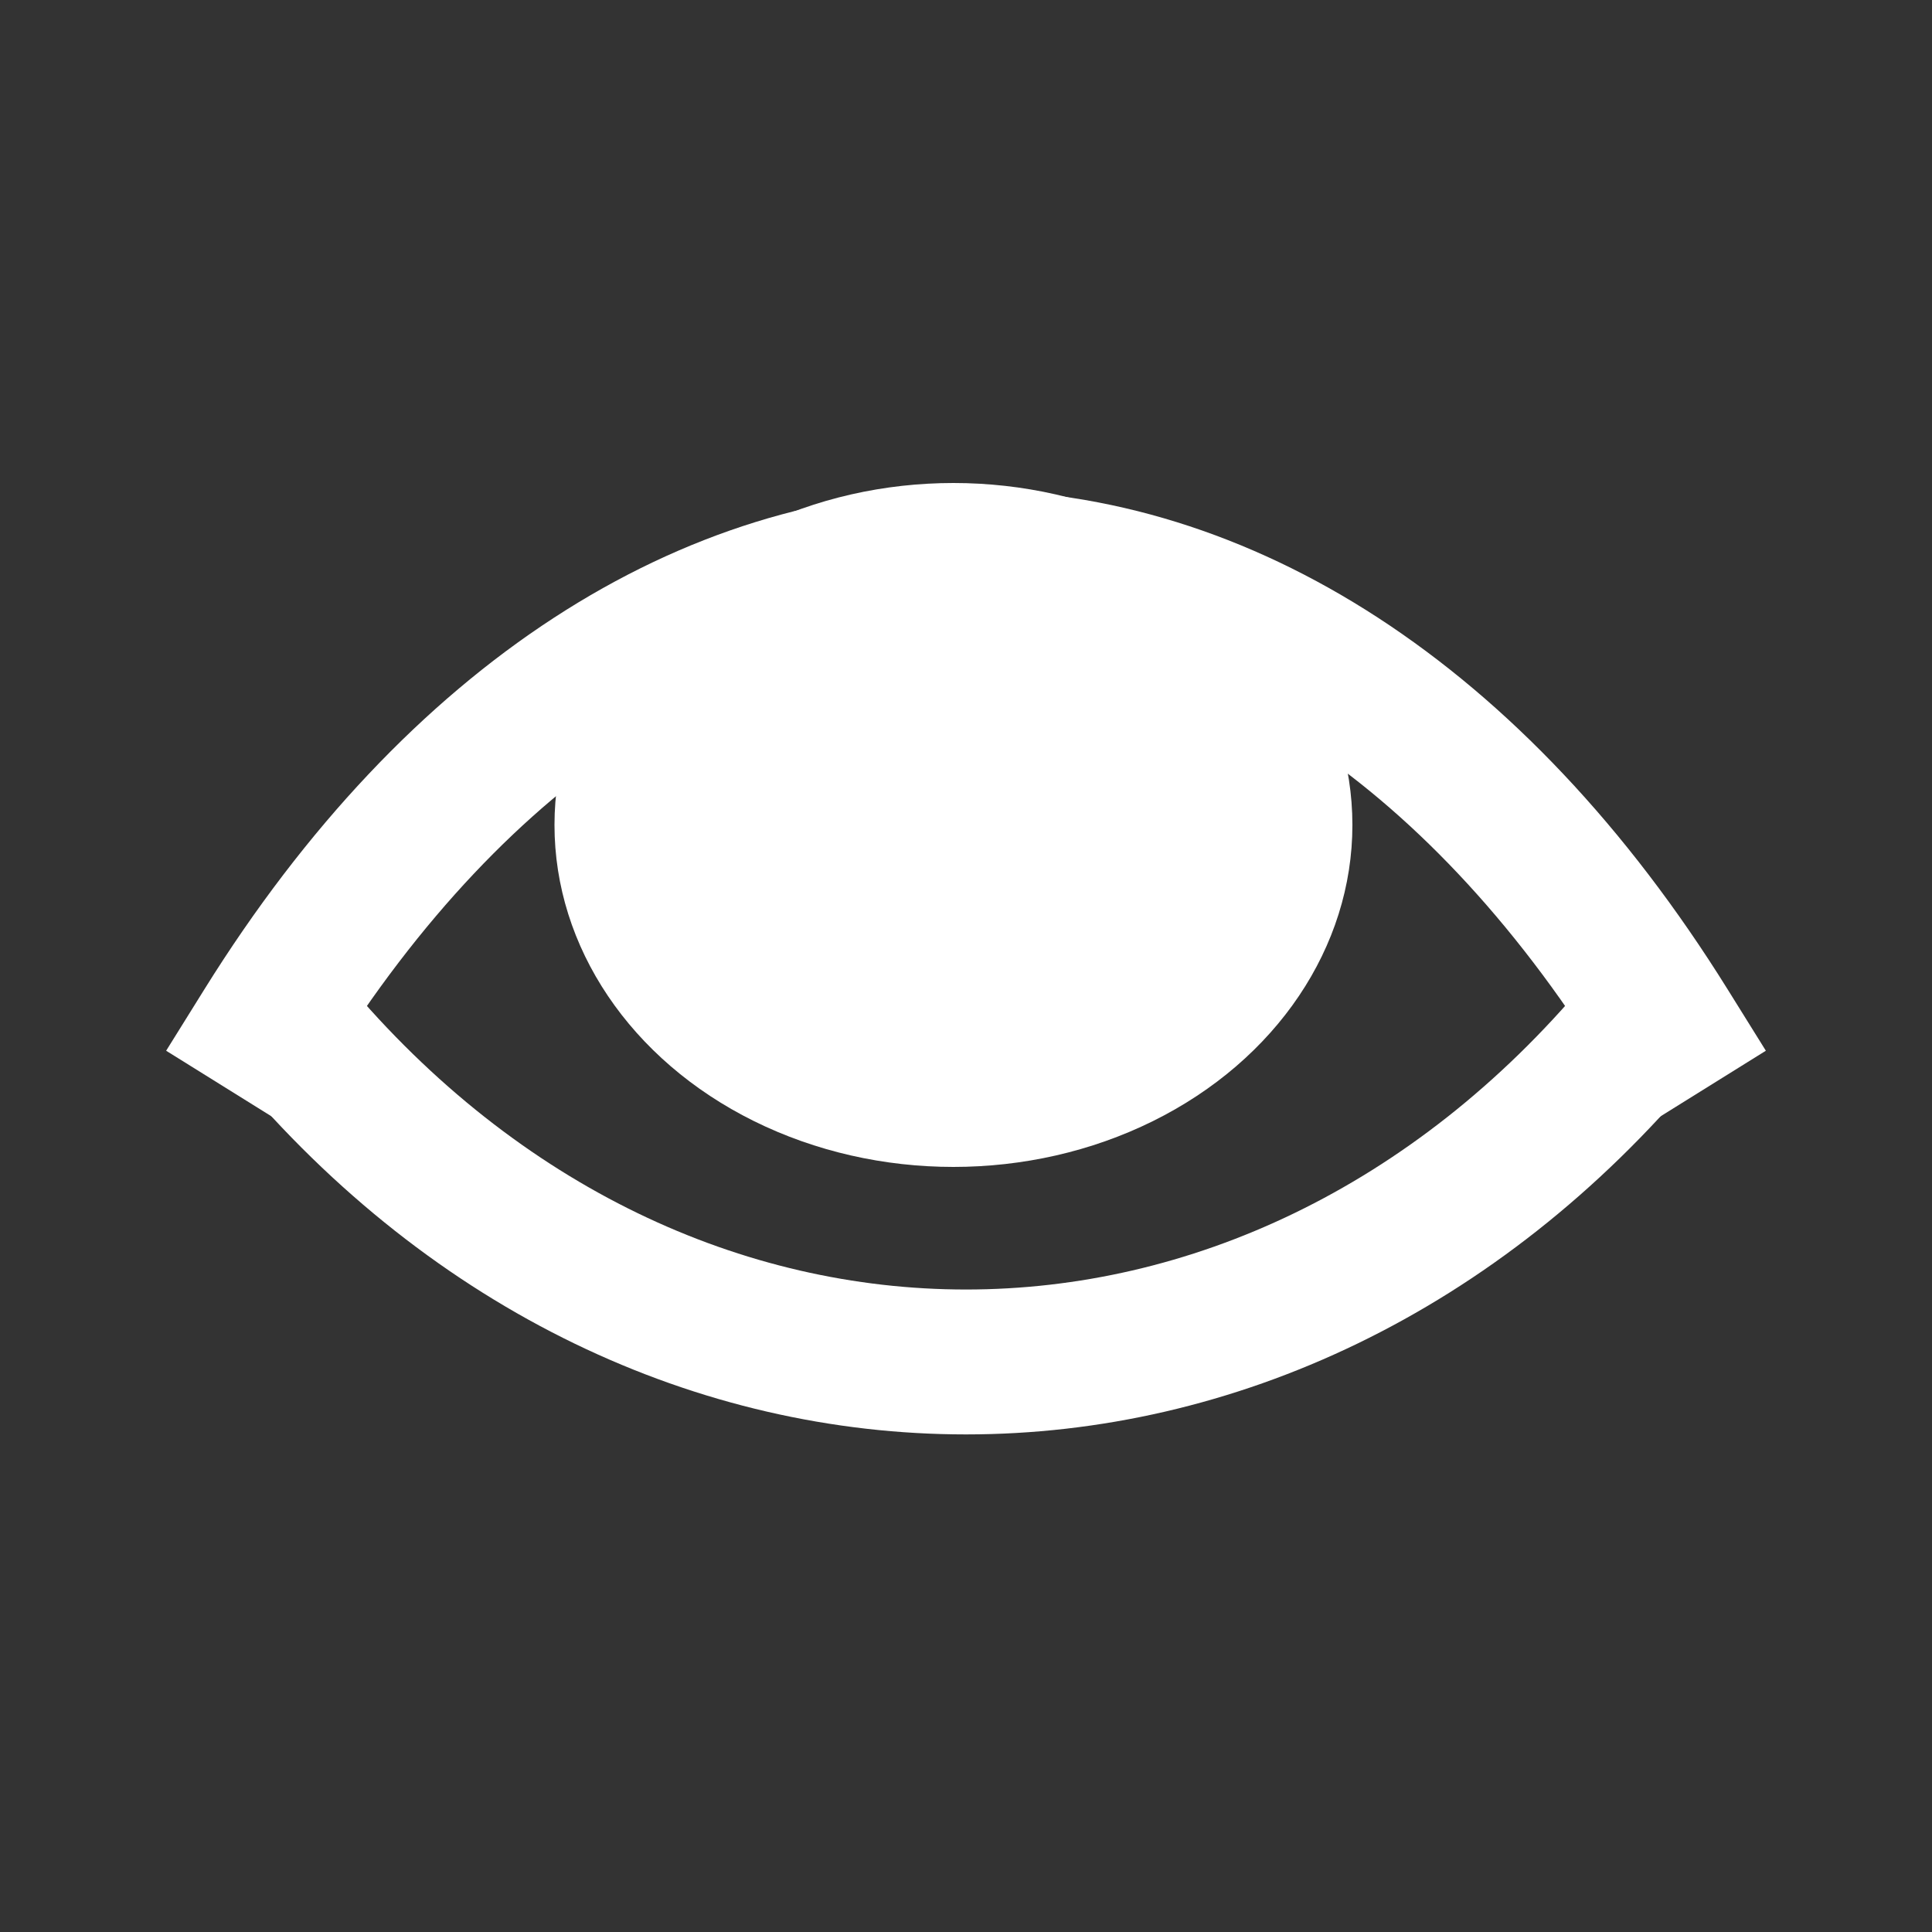 <?xml version="1.0" standalone="no"?><!-- Generator: Gravit.io --><svg xmlns="http://www.w3.org/2000/svg" xmlns:xlink="http://www.w3.org/1999/xlink" style="isolation:isolate" viewBox="0 0 20 20" width="20" height="20"><rect x="0" y="0" width="20" height="20" fill="#333333" stroke="none"/><defs><clipPath id="_clipPath_c93ShDlfirCBTCeNp7qxggwucy7A6A02"><rect width="20" height="20"/></clipPath></defs><g clip-path="url(#_clipPath_c93ShDlfirCBTCeNp7qxggwucy7A6A02)"><rect width="20" height="20" style="fill:rgb(62,48,48)" fill-opacity="0"/><path d=" M 2.753 10.637 L 2.753 10.637 C 6.753 4.214 13.247 4.214 17.247 10.637 L 17.247 10.637" fill="none" vector-effect="non-scaling-stroke" stroke-width="1.5" stroke="rgb(255,255,255)" stroke-linejoin="miter" stroke-linecap="square" stroke-miterlimit="3"/><path d=" M 17 10.637 L 17 10.637 C 13.137 15.253 6.863 15.253 3 10.637 L 3 10.637" fill="none" vector-effect="non-scaling-stroke" stroke-width="1.5" stroke="rgb(255,255,255)" stroke-linejoin="miter" stroke-linecap="square" stroke-miterlimit="3"/><ellipse vector-effect="non-scaling-stroke" cx="9.87" cy="8.54" rx="4.13" ry="3.54" fill="rgb(255,255,255)"/></g></svg>